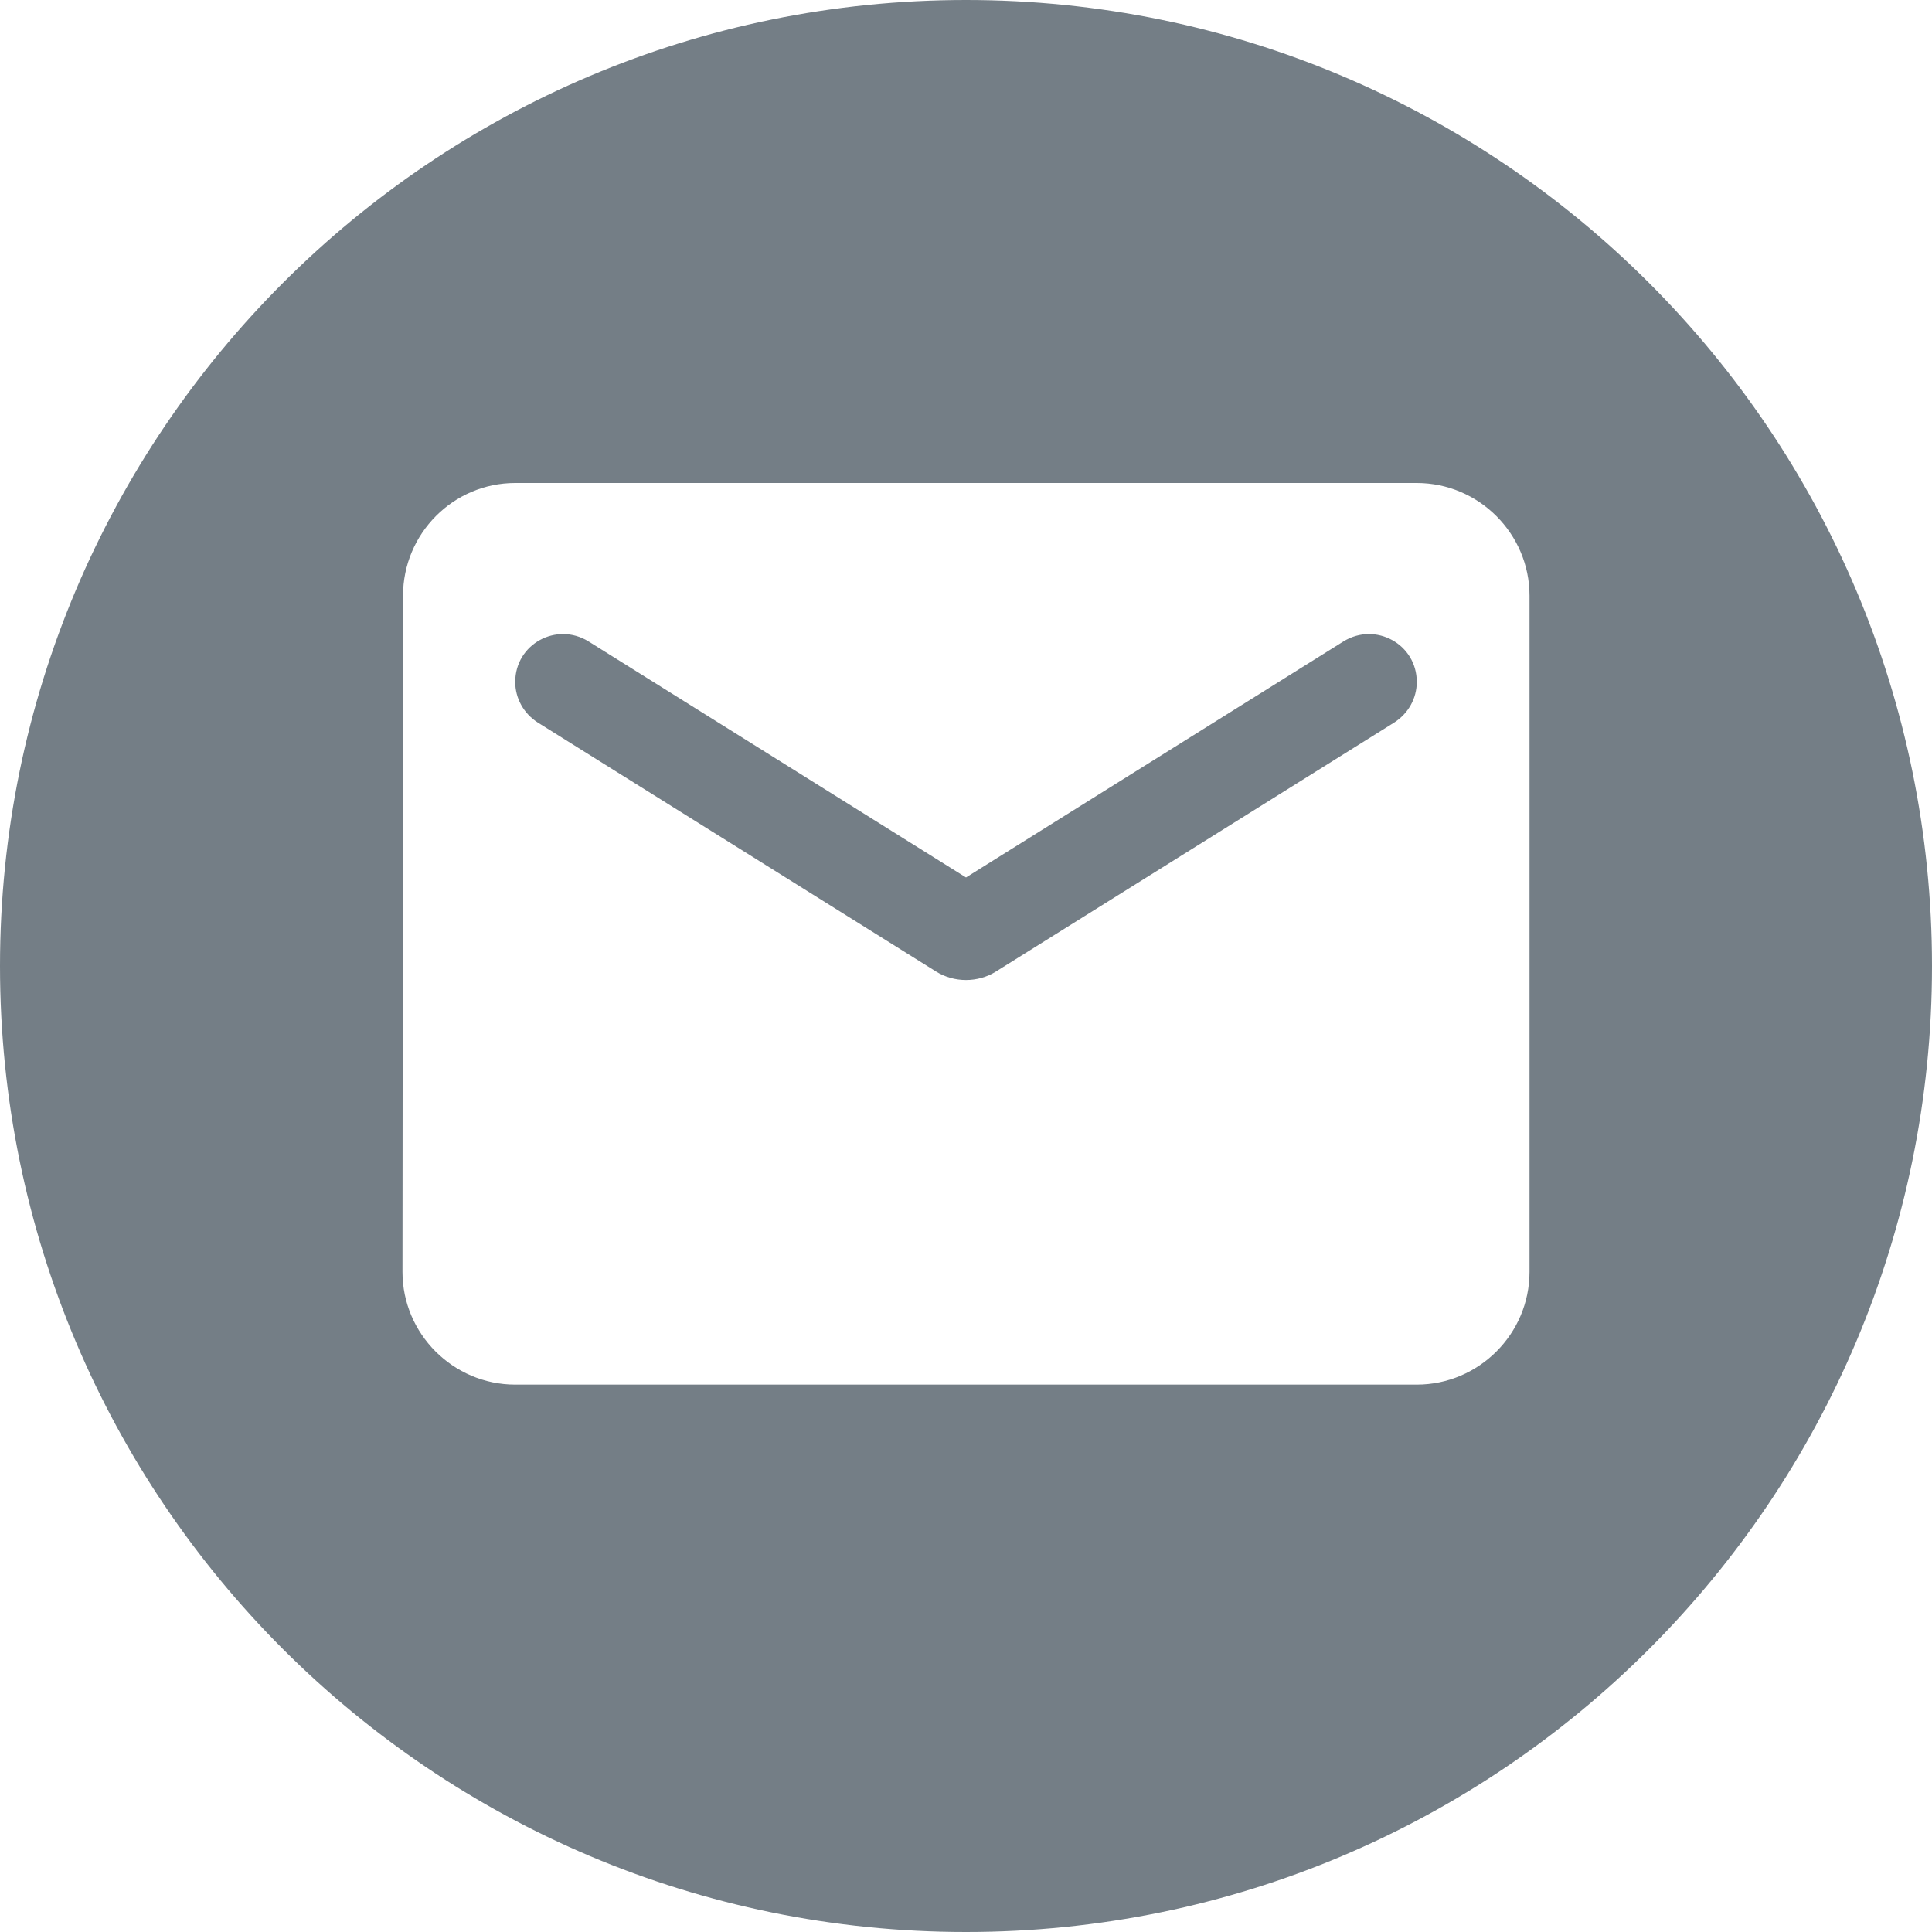 <?xml version="1.0" encoding="UTF-8"?>
<svg width="28px" height="28px" viewBox="0 0 28 28" version="1.1" xmlns="http://www.w3.org/2000/svg" xmlns:xlink="http://www.w3.org/1999/xlink">
    <title>post_light</title>
    <g id="post_light" stroke="none" fill="none" fill-rule="evenodd">
        <path d="M14,28 C21.732,28 28,21.732 28,14 C28,6.268 21.732,0 14,0 C6.268,0 0,6.268 0,14 C0,21.732 6.268,28 14,28 Z M20.533,7 C21.432,7 22.167,7.735 22.167,8.633 L22.167,18.433 C22.167,19.332 21.432,20.067 20.533,20.067 L7.467,20.067 C6.568,20.067 5.833,19.332 5.833,18.433 L5.841,8.633 C5.841,7.735 6.568,7 7.467,7 L20.533,7 Z M20.533,9.883 C20.533,9.336 19.937,9.009 19.472,9.295 L14,12.717 L8.528,9.295 C8.063,9.009 7.467,9.336 7.467,9.883 C7.467,10.12 7.589,10.34 7.793,10.471 L13.567,14.081 C13.829,14.244 14.171,14.244 14.433,14.081 L20.207,10.471 C20.411,10.34 20.533,10.12 20.533,9.883 Z" id="Shape" fill="#747E86"></path>
    </g>
</svg>